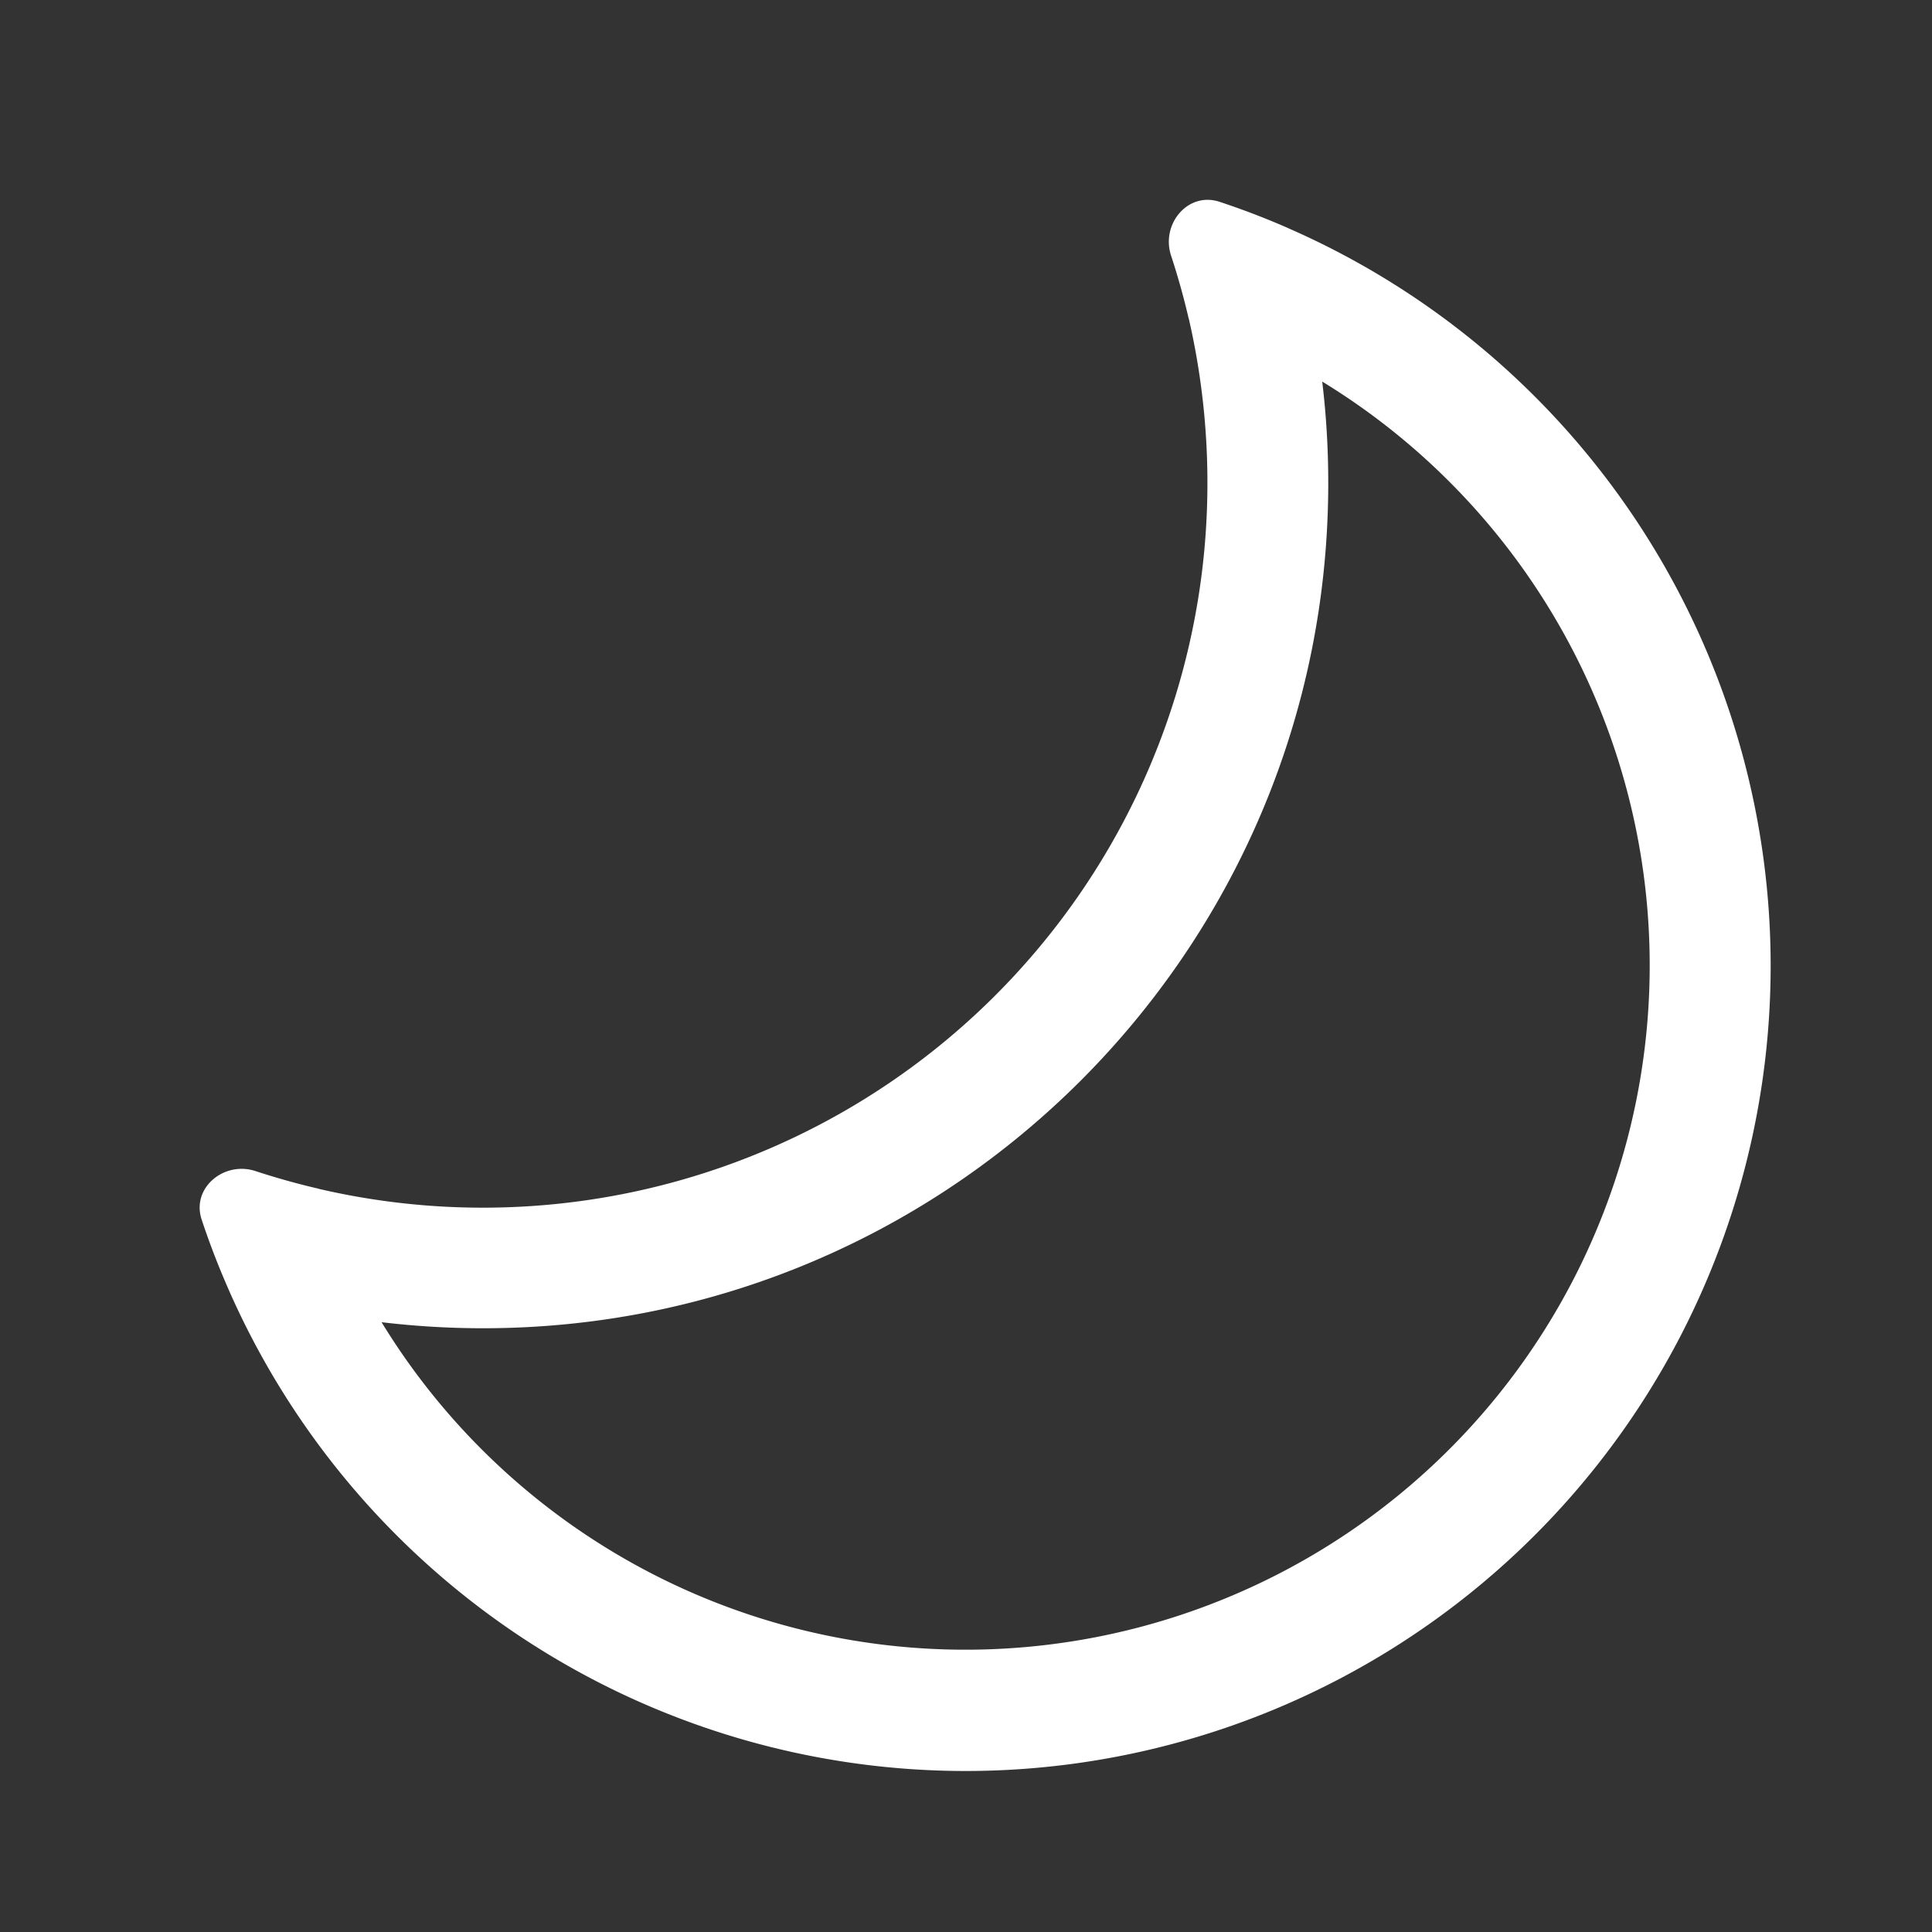 <svg xmlns="http://www.w3.org/2000/svg" width="35" height="35" fill="white" viewBox="0 0 24 24"><rect x="0" y="0" width="24" height="24" fill="#333333" stroke="none"/><path d="M14.768 3.96v.001l-.002-.005a9.08 9.08 0 0 0-.218-.779c-.13-.394.21-.8.602-.67.29.096.575.205.855.328l.01.005A10.002 10.002 0 0 1 12 22a10.002 10.002 0 0 1-9.162-5.985l-.004-.01a9.722 9.722 0 0 1-.329-.855c-.13-.392.277-.732.67-.602.257.084.517.157.78.218l.004.002A9 9 0 0 0 14.999 6a9.09 9.09 0 0 0-.231-2.04ZM16.5 6c0 5.799-4.701 10.5-10.5 10.5-.426 0-.847-.026-1.26-.075A8.5 8.5 0 1 0 16.425 4.74c.05.413.075.833.075 1.259Z"/></svg>